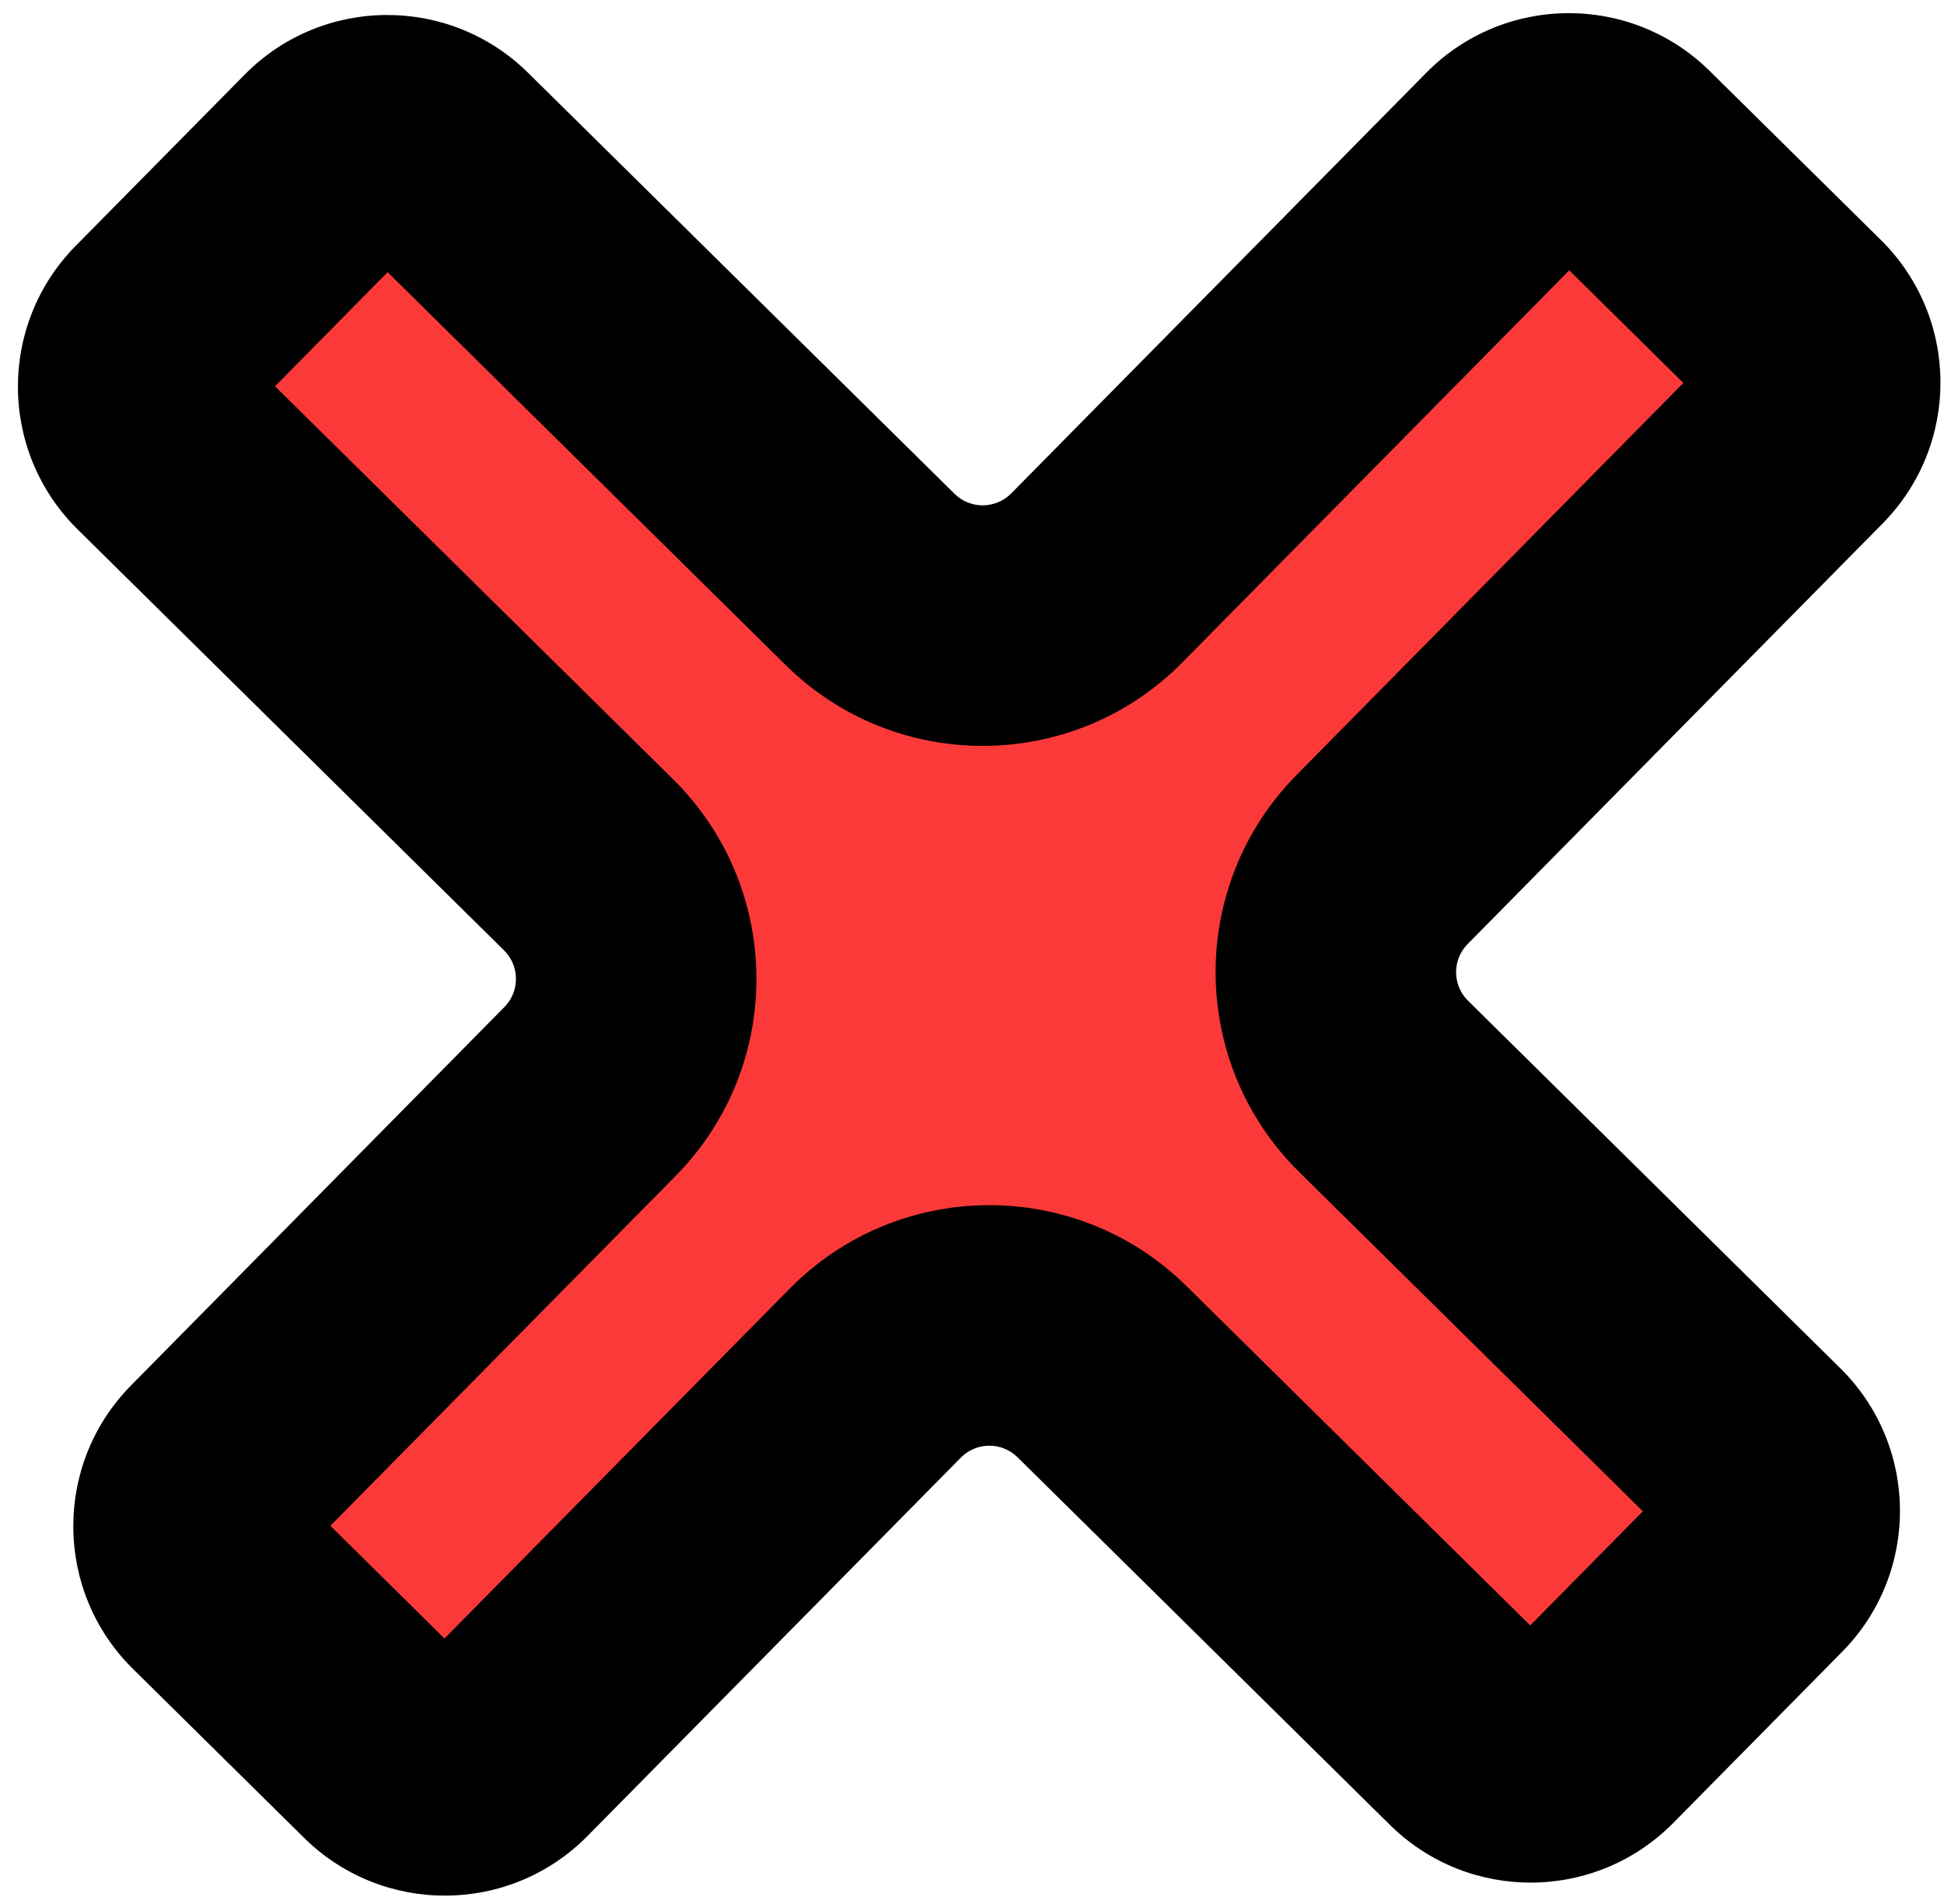 <svg width="97" height="95" viewBox="0 0 97 95" fill="none" xmlns="http://www.w3.org/2000/svg">
<mask id="path-1-outside-1_2315_1435" maskUnits="userSpaceOnUse" x="-31.723" y="-34.335" width="161.22" height="161.22" fill="black">
<rect fill="white" x="-31.723" y="-34.335" width="161.22" height="161.22"/>
<path fill-rule="evenodd" clip-rule="evenodd" d="M8.048 16.479C6.496 18.051 6.512 20.584 8.085 22.136L29.364 43.138C32.509 46.242 32.542 51.307 29.438 54.452L10.81 73.326C9.258 74.898 9.275 77.431 10.847 78.983L19.388 87.412C20.96 88.964 23.493 88.947 25.044 87.375L43.673 68.501C46.776 65.356 51.842 65.323 54.986 68.426L73.564 86.762C75.136 88.314 77.668 88.297 79.22 86.725L87.65 78.184C89.202 76.612 89.185 74.079 87.613 72.527L69.035 54.192C65.891 51.088 65.858 46.023 68.961 42.878L89.67 21.896C91.222 20.324 91.206 17.791 89.633 16.239L81.093 7.81C79.52 6.258 76.988 6.274 75.436 7.847L54.727 28.829C51.623 31.974 46.558 32.007 43.413 28.904L22.134 7.901C20.561 6.349 18.029 6.366 16.477 7.938L8.048 16.479Z"/>
</mask>
<path fill-rule="evenodd" clip-rule="evenodd" d="M8.048 16.479C6.496 18.051 6.512 20.584 8.085 22.136L29.364 43.138C32.509 46.242 32.542 51.307 29.438 54.452L10.81 73.326C9.258 74.898 9.275 77.431 10.847 78.983L19.388 87.412C20.96 88.964 23.493 88.947 25.044 87.375L43.673 68.501C46.776 65.356 51.842 65.323 54.986 68.426L73.564 86.762C75.136 88.314 77.668 88.297 79.22 86.725L87.65 78.184C89.202 76.612 89.185 74.079 87.613 72.527L69.035 54.192C65.891 51.088 65.858 46.023 68.961 42.878L89.67 21.896C91.222 20.324 91.206 17.791 89.633 16.239L81.093 7.81C79.52 6.258 76.988 6.274 75.436 7.847L54.727 28.829C51.623 31.974 46.558 32.007 43.413 28.904L22.134 7.901C20.561 6.349 18.029 6.366 16.477 7.938L8.048 16.479Z" fill="#FC3939"/>
<path d="M8.085 22.136L12.299 17.865L12.299 17.865L8.085 22.136ZM8.048 16.479L12.318 20.694L8.048 16.479ZM10.81 73.326L15.08 77.54L15.08 77.54L10.81 73.326ZM10.847 78.983L15.062 74.712L10.847 78.983ZM19.388 87.412L23.602 83.142L19.388 87.412ZM25.044 87.375L20.774 83.16L20.774 83.16L25.044 87.375ZM73.564 86.762L69.349 91.032L69.349 91.032L73.564 86.762ZM79.22 86.725L83.491 90.939L83.491 90.939L79.22 86.725ZM87.65 78.184L83.379 73.969L83.379 73.969L87.65 78.184ZM87.613 72.527L83.398 76.797L83.398 76.797L87.613 72.527ZM89.67 21.896L93.941 26.111L93.941 26.111L89.67 21.896ZM89.633 16.239L93.848 11.969L93.848 11.969L89.633 16.239ZM81.093 7.81L76.878 12.08L76.878 12.08L81.093 7.81ZM75.436 7.847L79.706 12.062L79.706 12.062L75.436 7.847ZM22.134 7.901L17.919 12.172L17.919 12.172L22.134 7.901ZM16.477 7.938L20.747 12.153L16.477 7.938ZM54.727 28.829L50.456 24.615L54.727 28.829ZM43.413 28.904L39.199 33.174L43.413 28.904ZM69.035 54.192L64.821 58.462L69.035 54.192ZM68.961 42.878L64.691 38.664L68.961 42.878ZM43.673 68.501L39.403 64.286L43.673 68.501ZM54.986 68.426L50.772 72.697L54.986 68.426ZM29.364 43.138L25.149 47.408L29.364 43.138ZM29.438 54.452L25.168 50.237L29.438 54.452ZM12.299 17.865C13.085 18.641 13.094 19.908 12.318 20.694L3.777 12.264C-0.102 16.195 -0.061 22.527 3.87 26.406L12.299 17.865ZM33.579 38.868L12.299 17.865L3.87 26.406L25.149 47.408L33.579 38.868ZM15.08 77.54L33.709 58.666L25.168 50.237L6.54 69.111L15.08 77.54ZM15.062 74.712C15.848 75.488 15.856 76.754 15.08 77.54L6.54 69.111C2.66 73.042 2.702 79.373 6.632 83.253L15.062 74.712ZM23.602 83.142L15.062 74.712L6.632 83.253L15.173 91.682L23.602 83.142ZM20.774 83.16C21.55 82.374 22.816 82.366 23.602 83.142L15.173 91.682C19.104 95.562 25.435 95.52 29.315 91.59L20.774 83.16ZM39.403 64.286L20.774 83.16L29.315 91.59L47.943 72.715L39.403 64.286ZM77.778 82.491L59.201 64.156L50.772 72.697L69.349 91.032L77.778 82.491ZM74.95 82.51C75.726 81.724 76.992 81.715 77.778 82.491L69.349 91.032C73.28 94.912 79.611 94.87 83.491 90.939L74.95 82.51ZM83.379 73.969L74.95 82.51L83.491 90.939L91.92 82.399L83.379 73.969ZM83.398 76.797C82.612 76.022 82.603 74.755 83.379 73.969L91.92 82.399C95.8 78.468 95.758 72.136 91.827 68.257L83.398 76.797ZM64.821 58.462L83.398 76.797L91.827 68.257L73.25 49.922L64.821 58.462ZM85.4 17.681L64.691 38.664L73.232 47.093L93.941 26.111L85.4 17.681ZM85.419 20.509C84.632 19.734 84.624 18.467 85.4 17.681L93.941 26.111C97.82 22.18 97.779 15.848 93.848 11.969L85.419 20.509ZM76.878 12.08L85.419 20.509L93.848 11.969L85.307 3.539L76.878 12.08ZM79.706 12.062C78.93 12.848 77.664 12.856 76.878 12.08L85.307 3.539C81.376 -0.34 75.045 -0.299 71.165 3.632L79.706 12.062ZM58.997 33.044L79.706 12.062L71.165 3.632L50.456 24.615L58.997 33.044ZM17.919 12.172L39.199 33.174L47.628 24.633L26.349 3.631L17.919 12.172ZM20.747 12.153C19.971 12.939 18.705 12.947 17.919 12.172L26.349 3.631C22.418 -0.249 16.086 -0.207 12.207 3.724L20.747 12.153ZM12.318 20.694L20.747 12.153L12.207 3.724L3.777 12.264L12.318 20.694ZM50.456 24.615C49.68 25.401 48.414 25.409 47.628 24.633L39.199 33.174C44.702 38.605 53.566 38.547 58.997 33.044L50.456 24.615ZM73.25 49.922C72.464 49.146 72.456 47.879 73.232 47.093L64.691 38.664C59.26 44.167 59.318 53.031 64.821 58.462L73.25 49.922ZM47.943 72.715C48.719 71.929 49.985 71.921 50.772 72.697L59.201 64.156C53.698 58.725 44.834 58.783 39.403 64.286L47.943 72.715ZM25.149 47.408C25.936 48.184 25.944 49.451 25.168 50.237L33.709 58.666C39.14 53.163 39.082 44.299 33.579 38.868L25.149 47.408Z" fill="black" mask="url(#path-1-outside-1_2315_1435)"/>
</svg>
